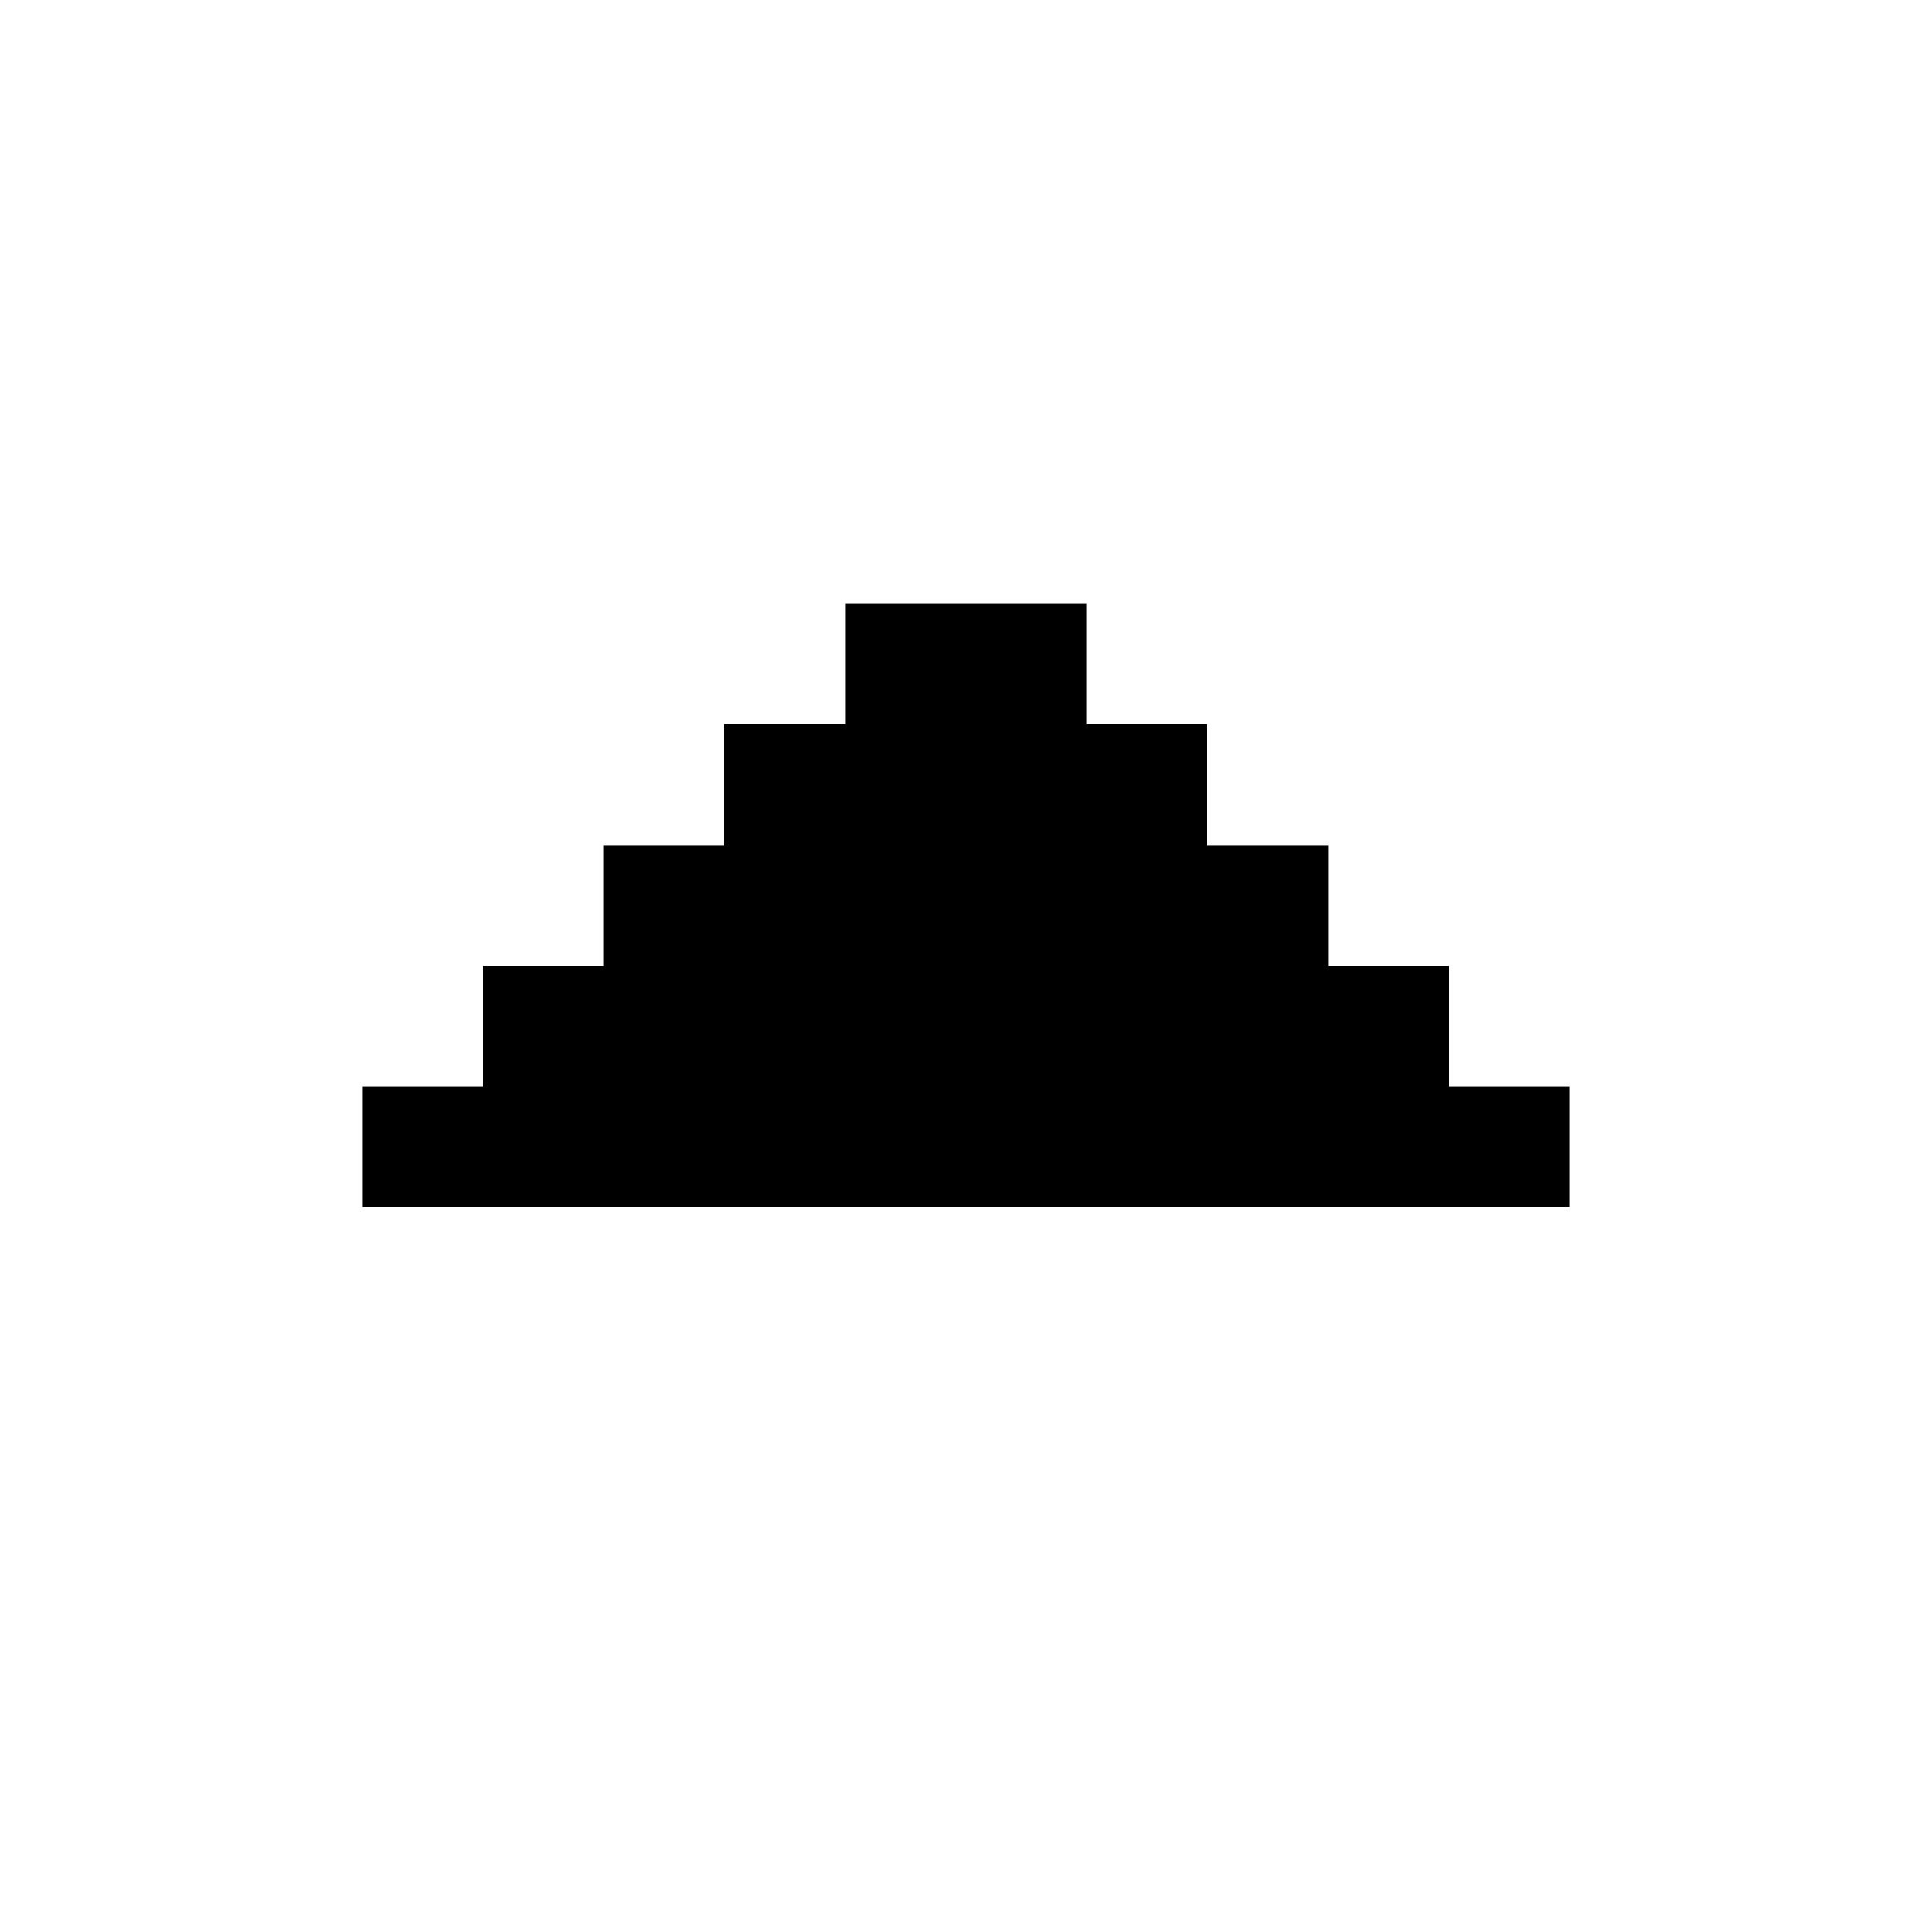 <?xml version="1.0" encoding="UTF-8" ?>
<svg version="1.1" width="16" height="16" xmlns="http://www.w3.org/2000/svg" shape-rendering="crispEdges">
<rect x="7" y="5" width="1" height="1" fill="#000000" />
<rect x="8" y="5" width="1" height="1" fill="#000000" />
<rect x="6" y="6" width="1" height="1" fill="#000000" />
<rect x="7" y="6" width="1" height="1" fill="#000000" />
<rect x="8" y="6" width="1" height="1" fill="#000000" />
<rect x="9" y="6" width="1" height="1" fill="#000000" />
<rect x="5" y="7" width="1" height="1" fill="#000000" />
<rect x="6" y="7" width="1" height="1" fill="#000000" />
<rect x="7" y="7" width="1" height="1" fill="#000000" />
<rect x="8" y="7" width="1" height="1" fill="#000000" />
<rect x="9" y="7" width="1" height="1" fill="#000000" />
<rect x="10" y="7" width="1" height="1" fill="#000000" />
<rect x="4" y="8" width="1" height="1" fill="#000000" />
<rect x="5" y="8" width="1" height="1" fill="#000000" />
<rect x="6" y="8" width="1" height="1" fill="#000000" />
<rect x="7" y="8" width="1" height="1" fill="#000000" />
<rect x="8" y="8" width="1" height="1" fill="#000000" />
<rect x="9" y="8" width="1" height="1" fill="#000000" />
<rect x="10" y="8" width="1" height="1" fill="#000000" />
<rect x="11" y="8" width="1" height="1" fill="#000000" />
<rect x="3" y="9" width="1" height="1" fill="#000000" />
<rect x="4" y="9" width="1" height="1" fill="#000000" />
<rect x="5" y="9" width="1" height="1" fill="#000000" />
<rect x="6" y="9" width="1" height="1" fill="#000000" />
<rect x="7" y="9" width="1" height="1" fill="#000000" />
<rect x="8" y="9" width="1" height="1" fill="#000000" />
<rect x="9" y="9" width="1" height="1" fill="#000000" />
<rect x="10" y="9" width="1" height="1" fill="#000000" />
<rect x="11" y="9" width="1" height="1" fill="#000000" />
<rect x="12" y="9" width="1" height="1" fill="#000000" />
</svg>